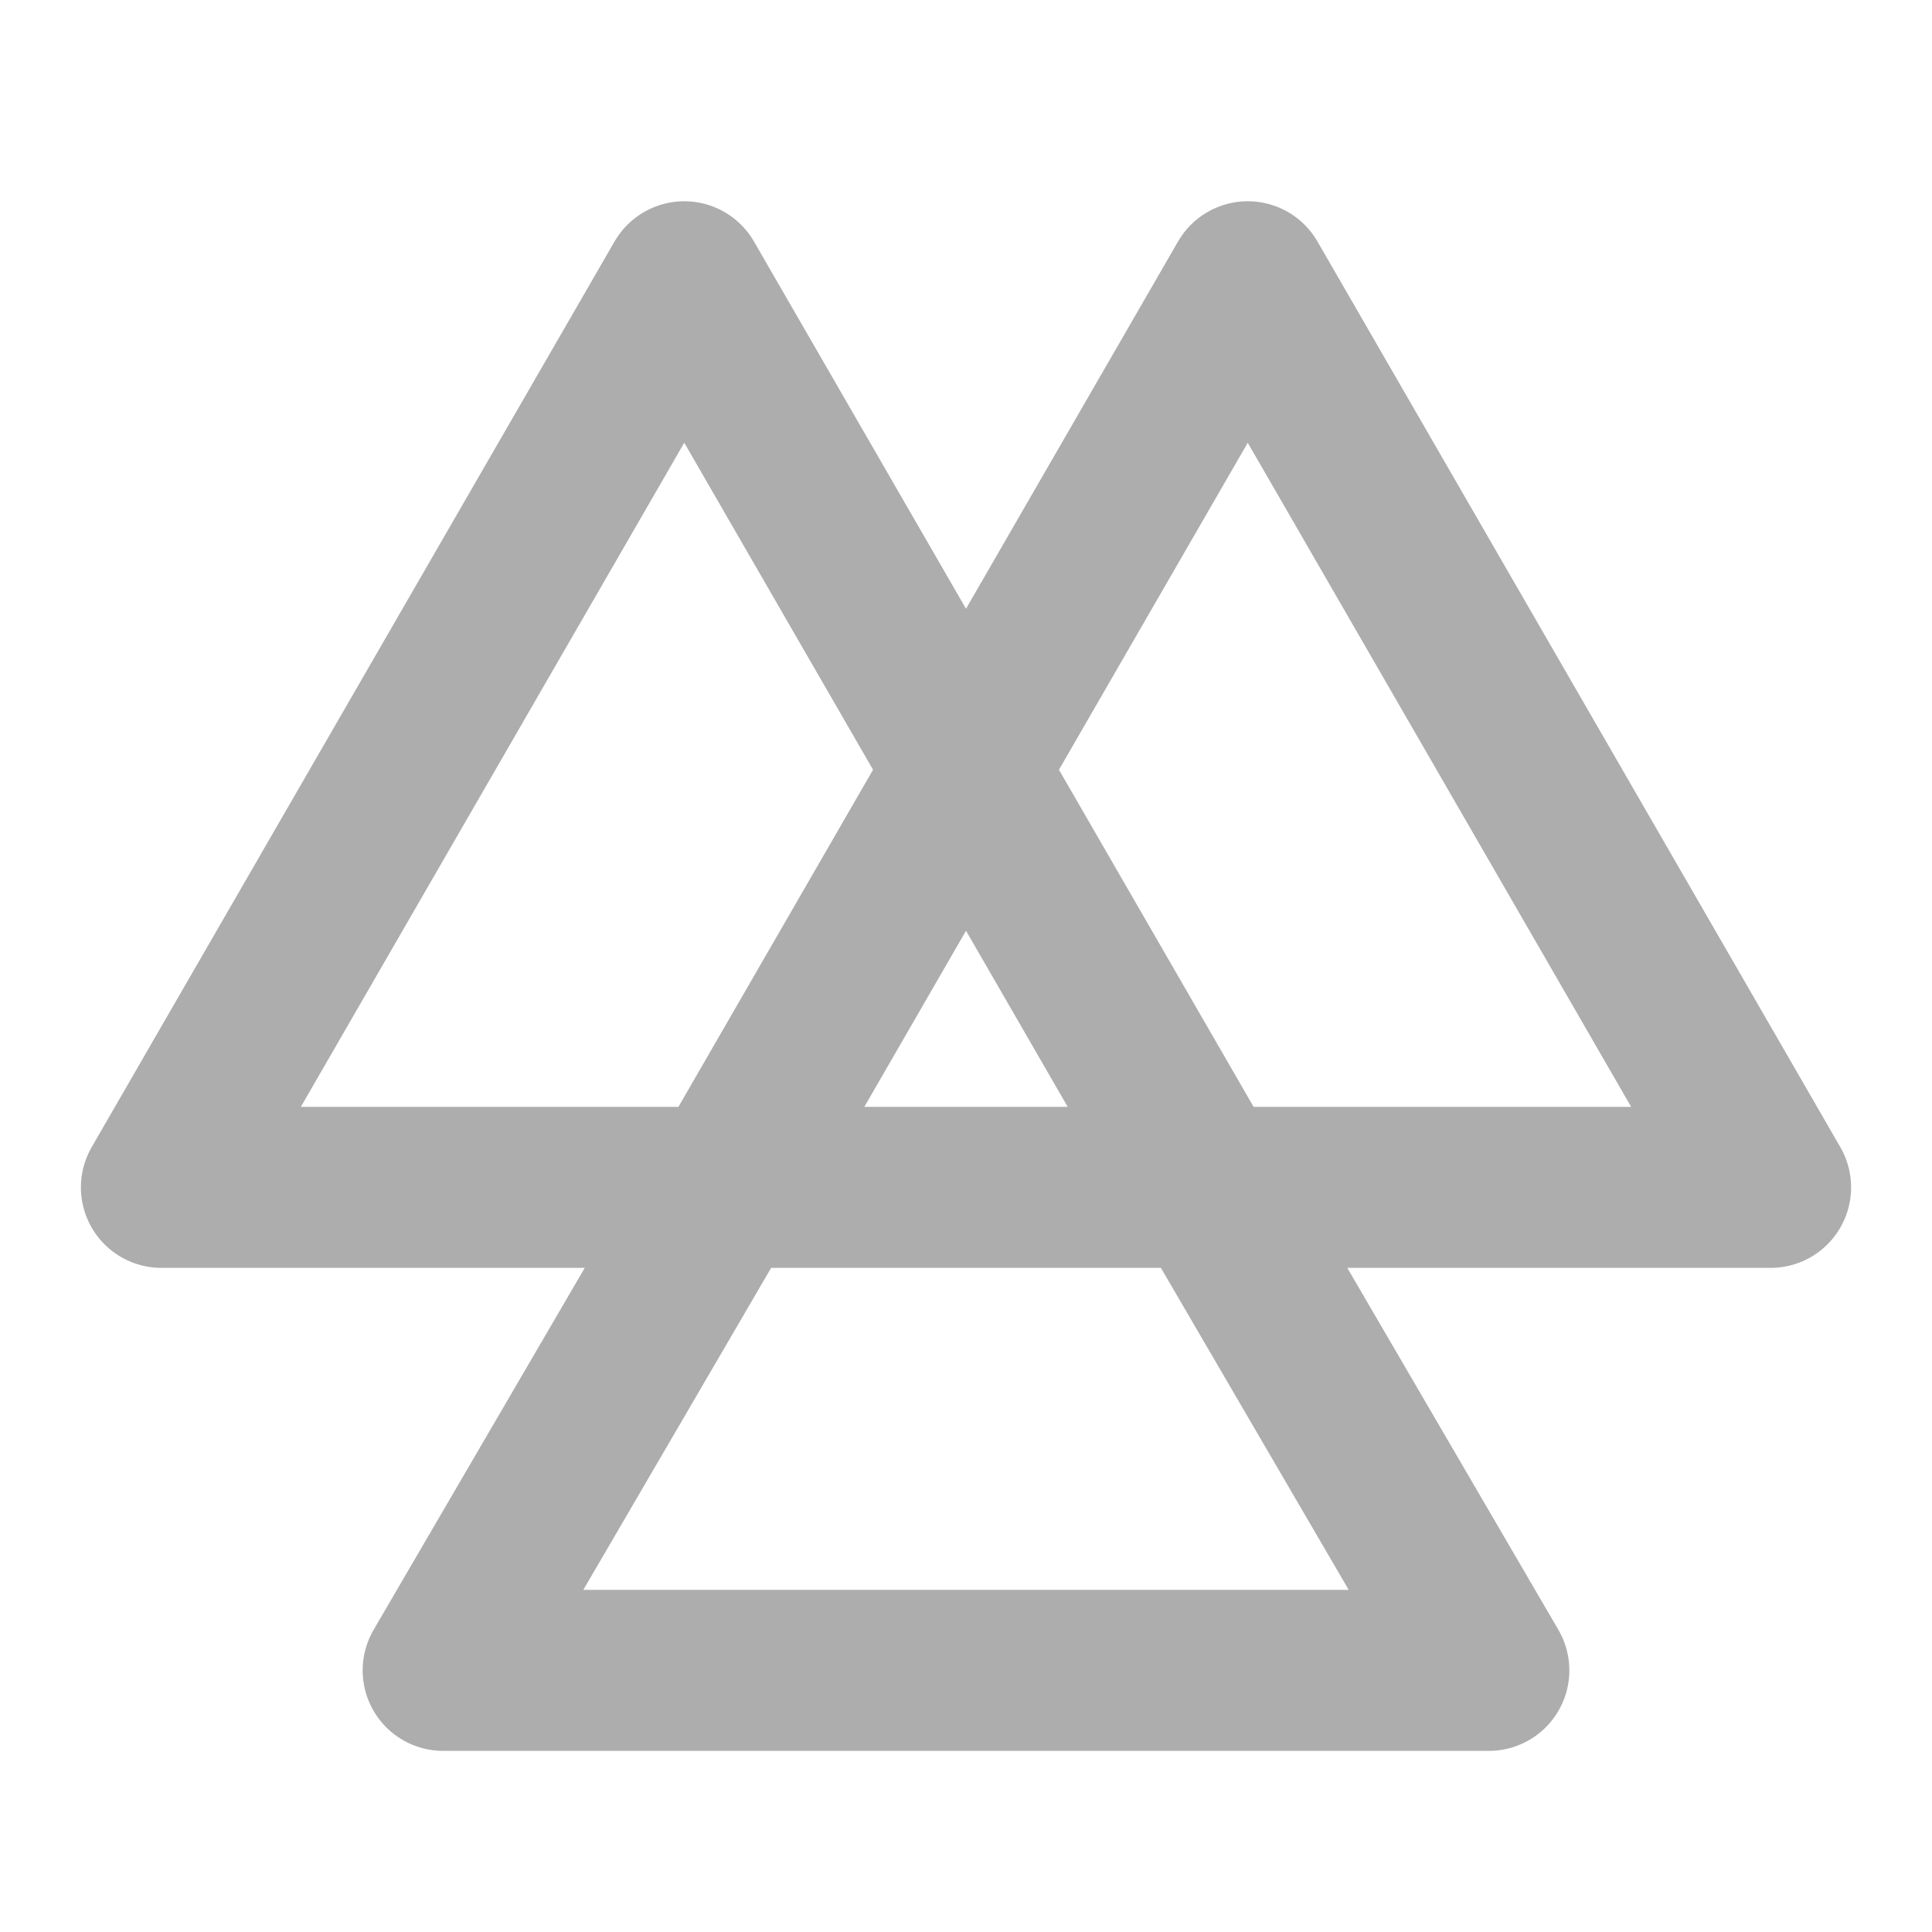 <?xml version="1.0" encoding="UTF-8"?>
<svg width="28" height="28" viewBox="0 0 48 48" fill="none" xmlns="http://www.w3.org/2000/svg">
    <path d="M17 7L24 19.124L29.991 29.5H4.01L17 7Z" fill="none"/>
    <path d="M31 7L43.99 29.5H18.01L24 19.124L31 7Z" fill="none"/>
    <path d="M11.01 41.5H36.99L29.991 29.5H18.01L11.01 41.5Z" fill="none"/>
    <path d="M29.991 29.5L24 19.124M18.01 29.5L11.01 41.5H36.99L29.991 29.5H18.01ZM18.01 29.5H43.99L31 7L24 19.124L18.01 29.5ZM18.01 29.5L24 19.124L18.01 29.5ZM18.01 29.5H29.991H18.01ZM29.991 29.5H4.01L17 7L24 19.124L29.991 29.5Z"
          stroke="#adadad" stroke-width="4" stroke-linecap="round" stroke-linejoin="round"/>
</svg>